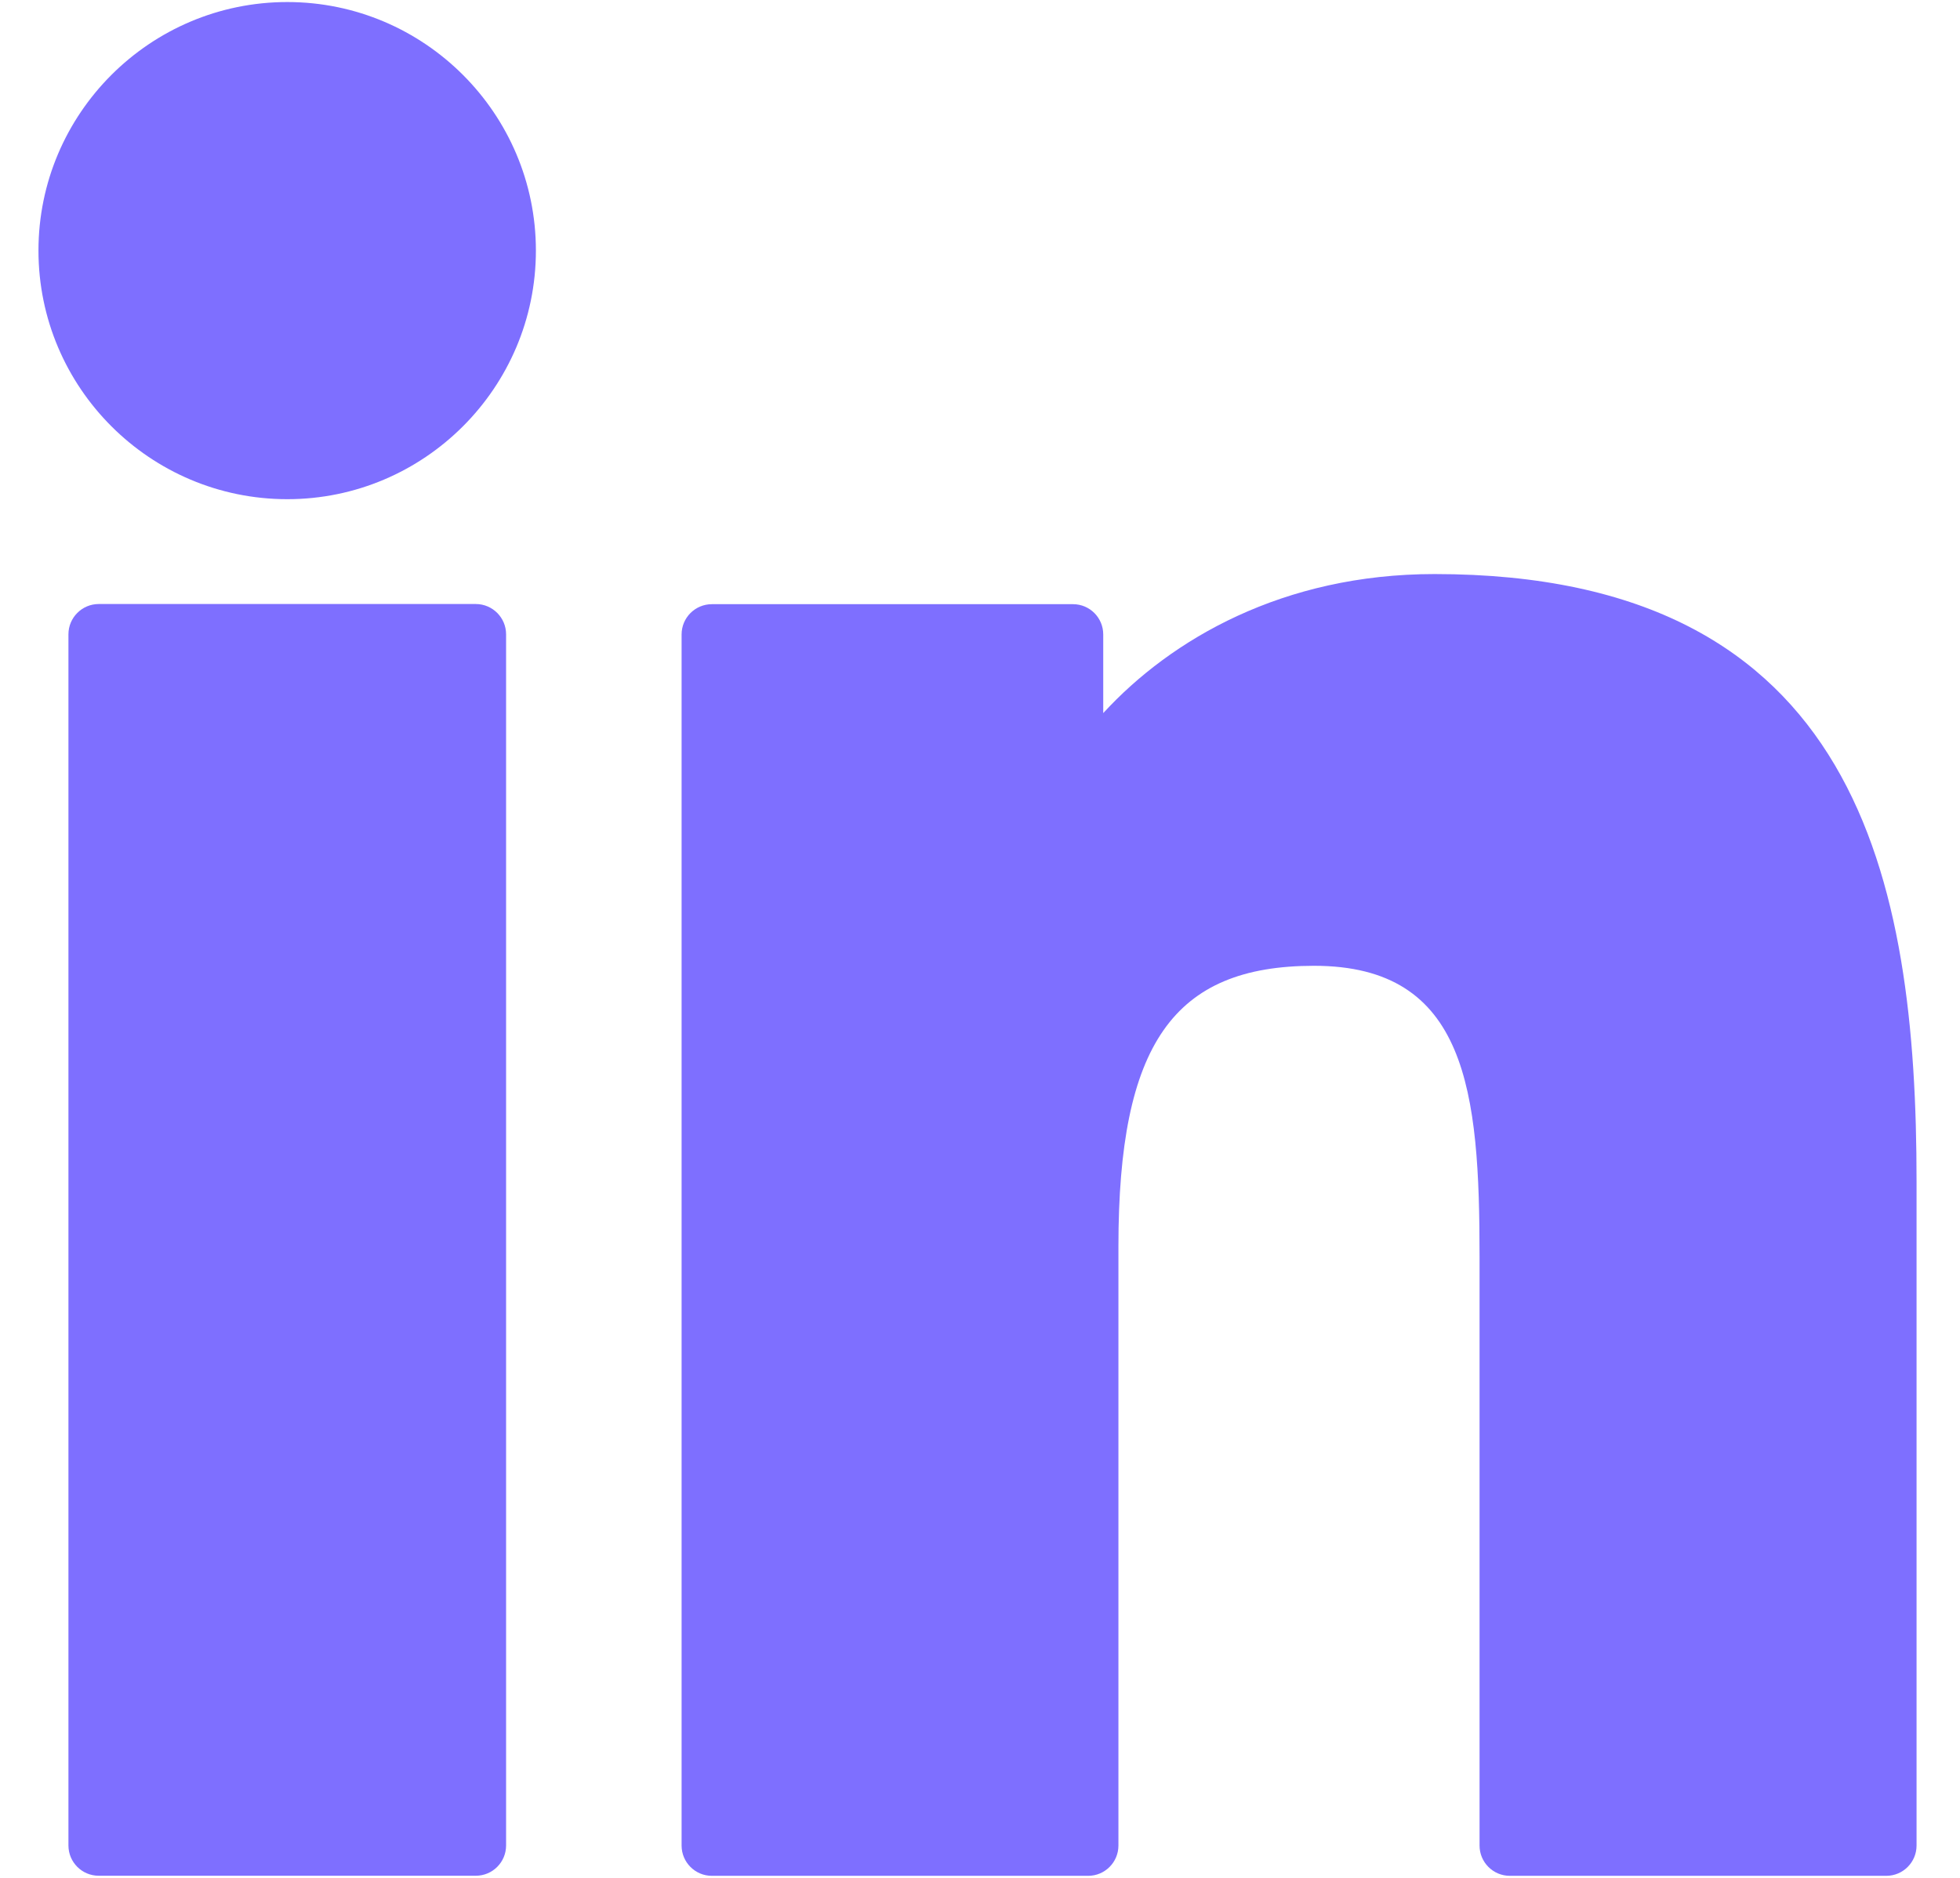 <svg width="24" height="23" viewBox="0 0 24 23" fill="none" xmlns="http://www.w3.org/2000/svg">
<path d="M5.826 7.398H1.209C1.004 7.398 0.838 7.565 0.838 7.769V22.603C0.838 22.808 1.004 22.974 1.209 22.974H5.826C6.031 22.974 6.197 22.808 6.197 22.603V7.769C6.197 7.565 6.031 7.398 5.826 7.398Z" fill="#7E6FFF"/>
<path d="M3.518 0.025C1.837 0.025 0.471 1.391 0.471 3.069C0.471 4.748 1.837 6.114 3.518 6.114C5.196 6.114 6.562 4.748 6.562 3.069C6.562 1.391 5.196 0.025 3.518 0.025Z" fill="#7E6FFF"/>
<path d="M17.566 7.031C15.712 7.031 14.341 7.828 13.509 8.734V7.771C13.509 7.566 13.344 7.4 13.139 7.4H8.717C8.512 7.4 8.346 7.566 8.346 7.771V22.604C8.346 22.809 8.512 22.975 8.717 22.975H13.324C13.529 22.975 13.695 22.809 13.695 22.604V15.265C13.695 12.792 14.367 11.829 16.09 11.829C17.968 11.829 18.117 13.373 18.117 15.392V22.604C18.117 22.809 18.283 22.975 18.488 22.975H23.097C23.302 22.975 23.468 22.809 23.468 22.604V14.468C23.468 10.791 22.767 7.031 17.566 7.031Z" fill="#7E6FFF"/>
</svg>
